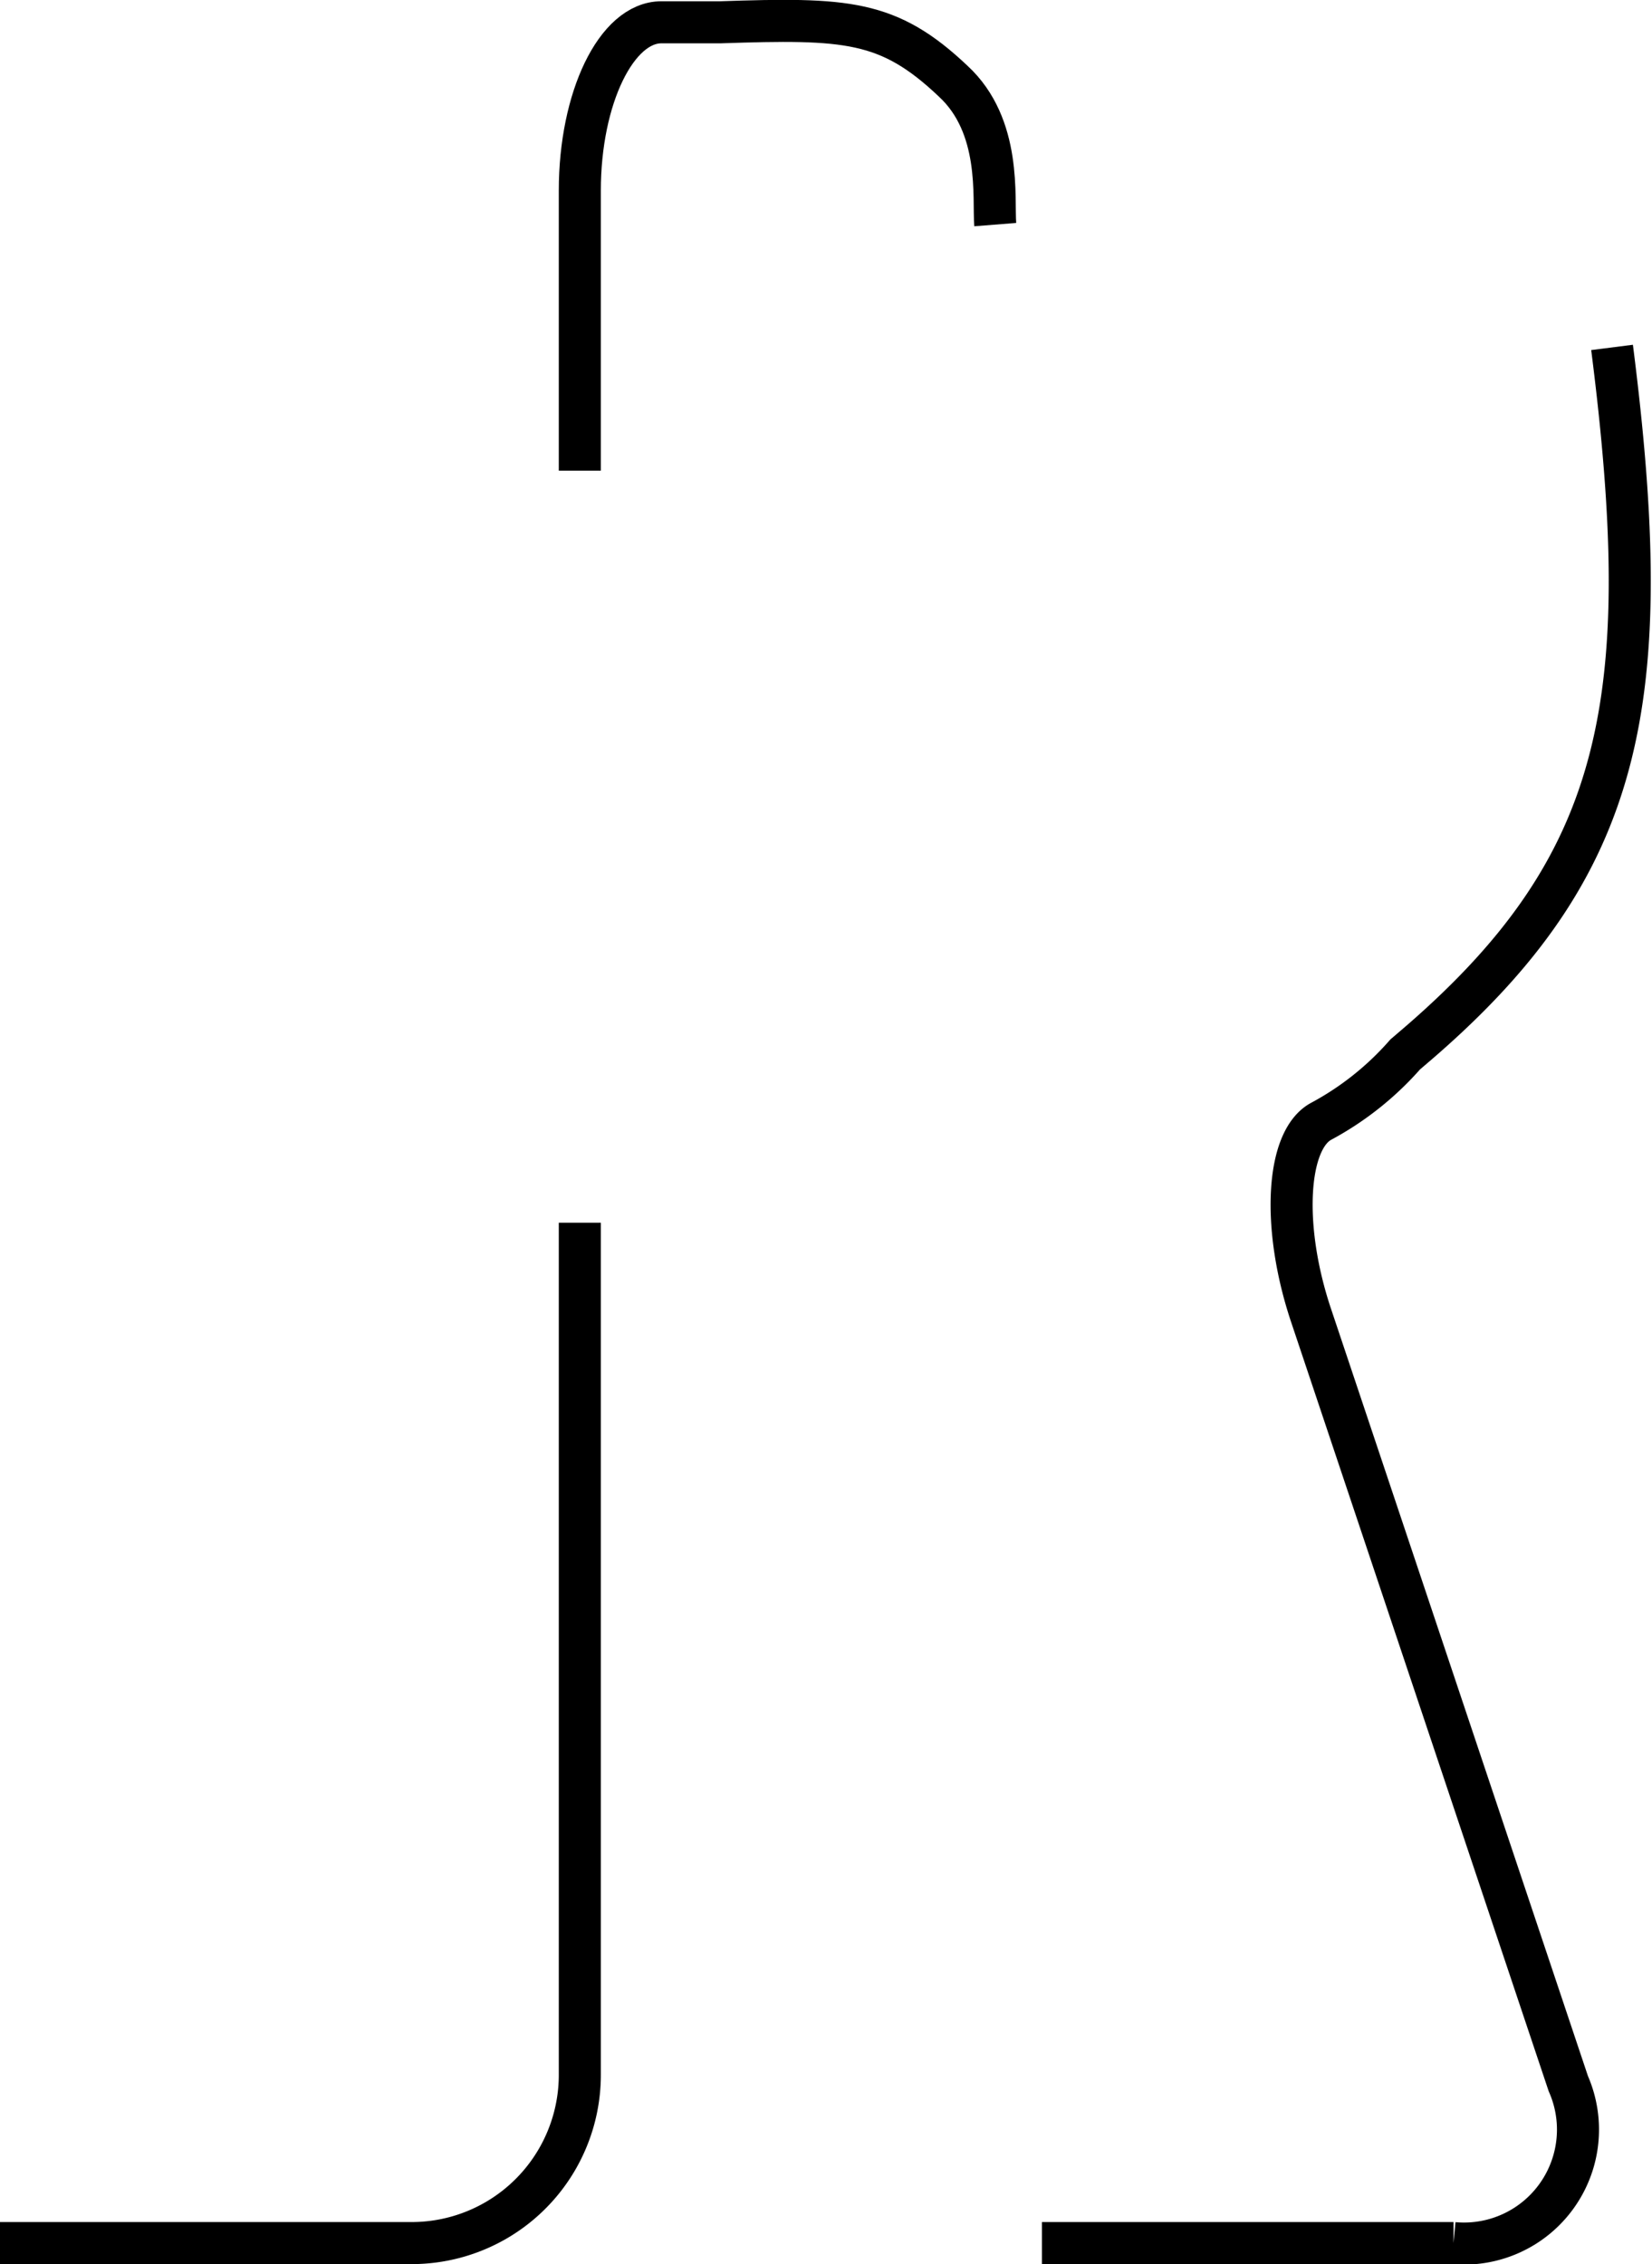 <svg xmlns="http://www.w3.org/2000/svg" viewBox="0 0 39.29 53.83"><defs><style>.cls-1{fill:none;stroke:#000;stroke-miterlimit:10;}</style></defs><title>ro</title><g id="Layer_2" data-name="Layer 2"><g id="Layer_1-2" data-name="Layer 1"><path class="cls-1" d="M0,53.33H9.79a4,4,0,0,0,4-4V29.07"/><path class="cls-1" d="M24.78,53.33h9.79a2.71,2.71,0,0,0,2.73-3.79L31.18,31.27c-.7-2.09-.59-4.16.24-4.61a7.16,7.16,0,0,0,2-1.59l.35-.3c4.86-4.21,5.64-8.11,4.57-16.51"/><path class="cls-1" d="M13.79,11.19V4.53c0-2.2.87-4,1.94-4l1.4,0c3-.1,4-.06,5.54,1.4,1.16,1.07.95,2.78,1,3.41"/></g></g></svg>